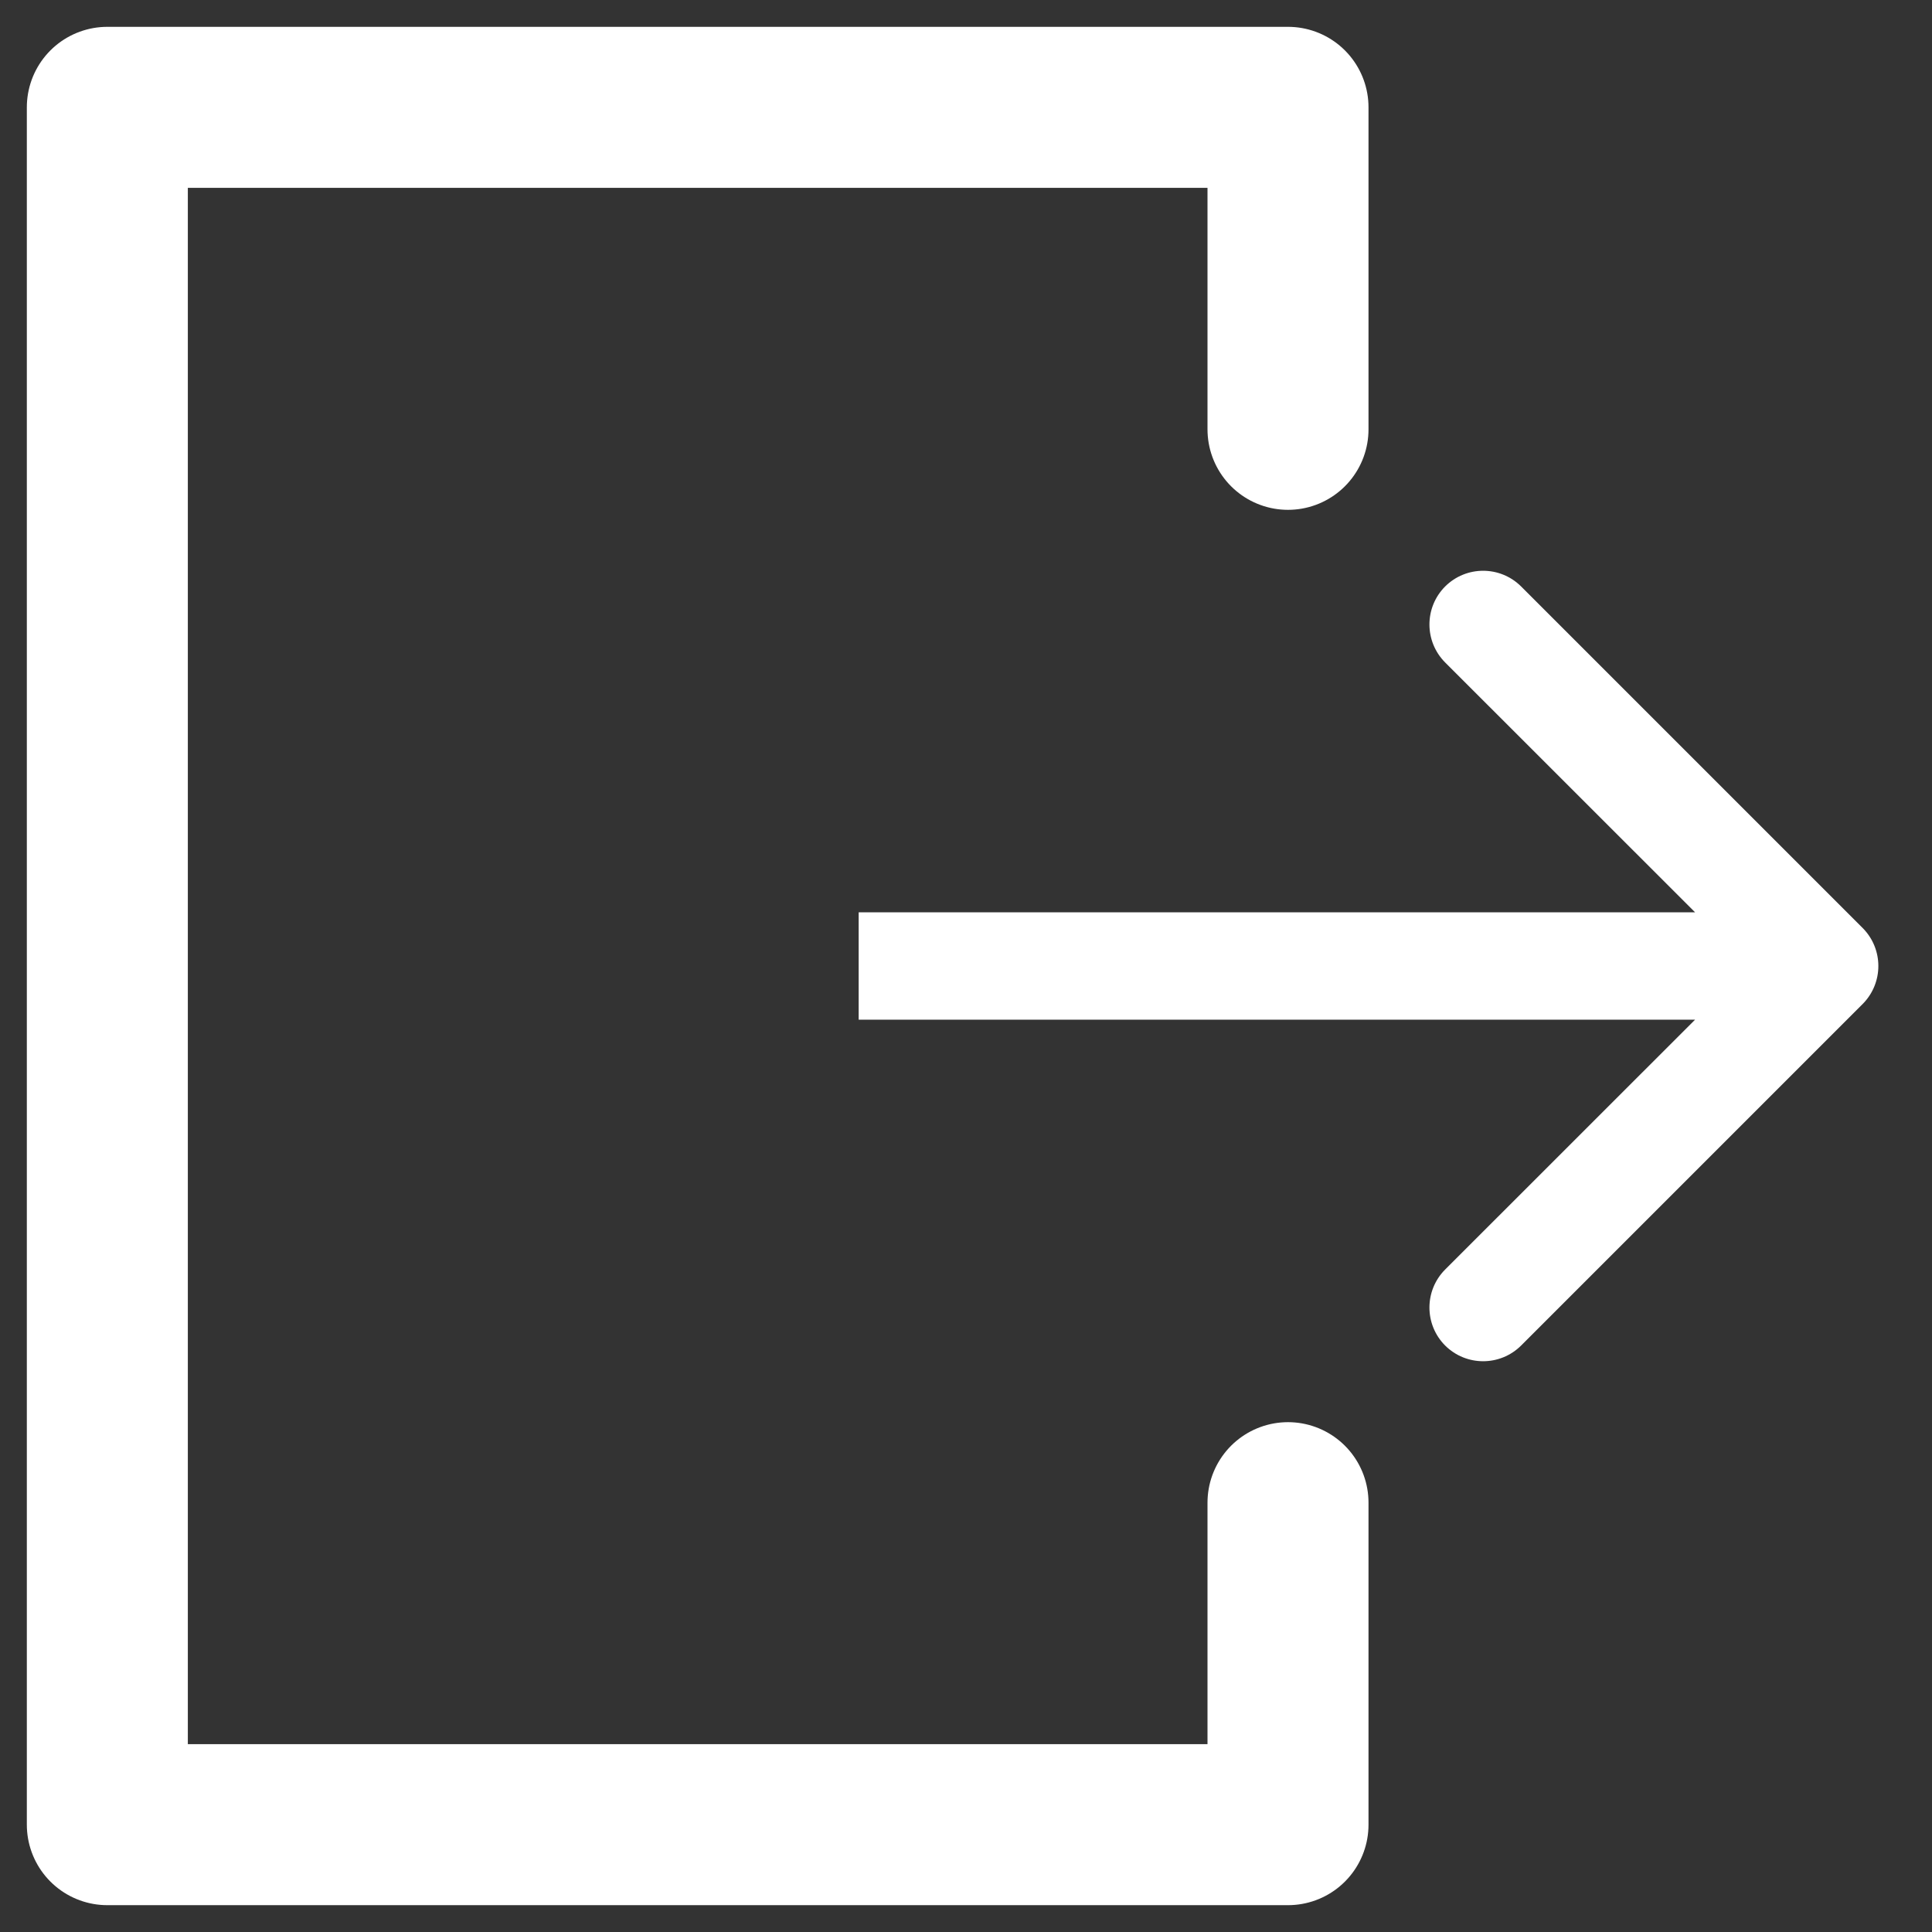 <svg width="18" height="18" viewBox="0 0 18 18" fill="none"
    xmlns="http://www.w3.org/2000/svg">
    <rect x="0" y="0" width="18" height="18" fill="#333333" stroke="none"/>
    <path d="M12 4V1H1V17H12V14" stroke="white" stroke-width="1.5" stroke-linecap="round" stroke-linejoin="round"/>
    <path d="M17.354 9.354C17.549 9.158 17.549 8.842 17.354 8.646L14.172 5.464C13.976 5.269 13.66 5.269 13.464 5.464C13.269 5.66 13.269 5.976 13.464 6.172L16.293 9L13.464 11.828C13.269 12.024 13.269 12.34 13.464 12.536C13.66 12.731 13.976 12.731 14.172 12.536L17.354 9.354ZM8 9.5L17 9.5V8.5L8 8.5V9.5Z" fill="white"/>
</svg>
